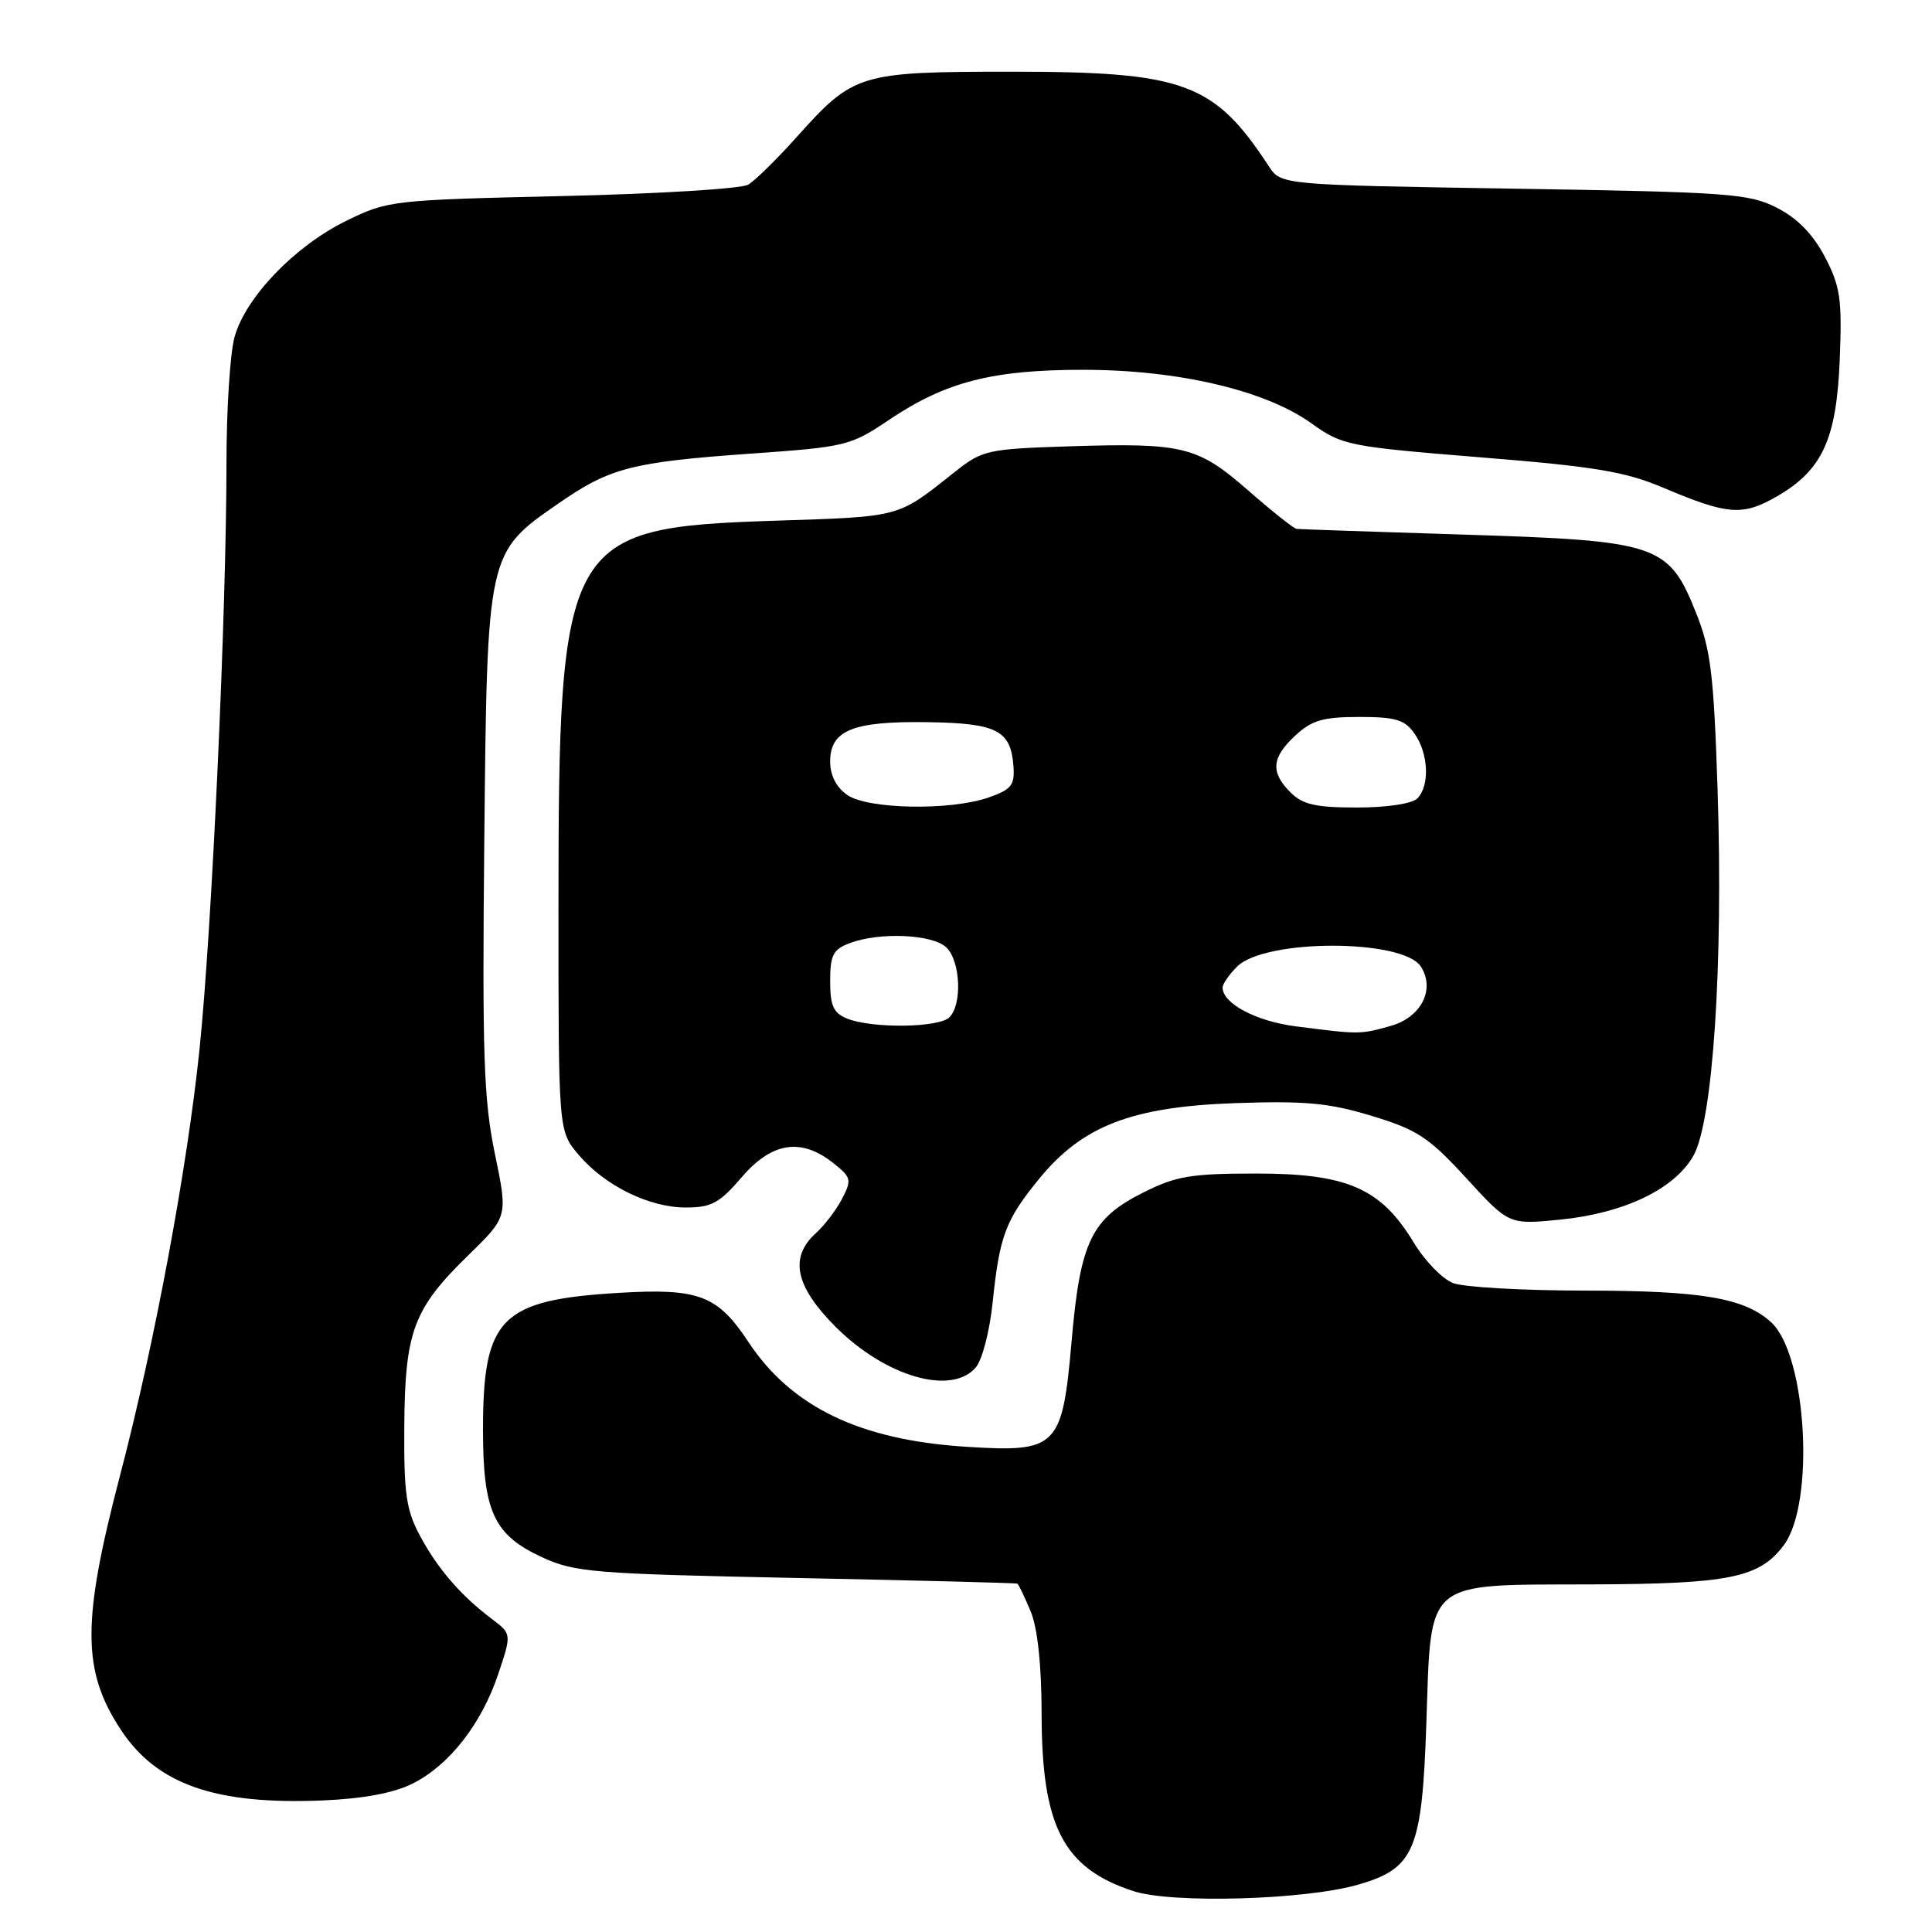 <?xml version="1.0" encoding="UTF-8" standalone="no"?>
<!DOCTYPE svg PUBLIC "-//W3C//DTD SVG 1.1//EN" "http://www.w3.org/Graphics/SVG/1.1/DTD/svg11.dtd" >
<svg xmlns="http://www.w3.org/2000/svg" xmlns:xlink="http://www.w3.org/1999/xlink" version="1.1" viewBox="0 0 256 256">
 <g >
 <path fill="currentColor"
d=" M 179.95 249.73 C 187.43 247.56 188.42 245.22 189.00 228.34 C 189.66 209.07 188.54 210.02 210.86 209.94 C 229.17 209.88 233.15 209.07 236.38 204.72 C 240.52 199.13 239.41 179.58 234.71 175.23 C 231.18 171.98 225.50 171.01 209.82 171.01 C 201.74 171.00 193.97 170.56 192.55 170.02 C 191.13 169.48 188.77 167.04 187.29 164.59 C 182.98 157.46 178.50 155.50 166.50 155.50 C 157.83 155.50 155.84 155.83 151.52 158.00 C 144.61 161.46 143.14 164.51 142.00 177.64 C 140.76 191.84 140.12 192.48 127.97 191.70 C 113.95 190.81 104.88 186.44 99.19 177.85 C 95.07 171.61 92.60 170.68 82.00 171.31 C 66.34 172.25 64.00 174.61 64.00 189.45 C 64.00 200.29 65.43 203.39 71.82 206.34 C 76.16 208.34 78.58 208.54 105.50 209.09 C 121.45 209.41 134.64 209.75 134.80 209.84 C 134.97 209.93 135.75 211.56 136.55 213.47 C 137.49 215.72 138.01 220.55 138.02 227.22 C 138.05 242.05 140.91 247.55 150.17 250.58 C 155.27 252.26 172.98 251.75 179.95 249.73 Z  M 54.62 236.36 C 59.50 233.94 63.79 228.46 66.02 221.82 C 67.80 216.50 67.80 216.50 65.15 214.50 C 61.06 211.42 58.00 207.88 55.65 203.50 C 53.82 200.10 53.51 197.92 53.57 189.00 C 53.66 176.39 54.77 173.42 62.09 166.29 C 67.30 161.21 67.30 161.21 65.57 152.86 C 64.09 145.70 63.89 139.75 64.17 111.50 C 64.55 73.18 64.53 73.27 73.94 66.75 C 80.82 61.97 83.68 61.23 99.58 60.10 C 112.10 59.22 112.70 59.07 117.84 55.61 C 125.28 50.60 131.50 49.00 143.52 49.00 C 156.08 49.00 167.65 51.71 173.75 56.08 C 177.86 59.02 178.59 59.17 196.18 60.60 C 211.36 61.82 215.37 62.49 220.43 64.64 C 228.95 68.25 230.91 68.39 235.44 65.78 C 241.49 62.28 243.36 58.20 243.78 47.54 C 244.09 39.62 243.85 37.95 241.82 34.06 C 240.25 31.06 238.20 28.95 235.50 27.56 C 231.79 25.65 229.27 25.46 200.62 25.00 C 169.74 24.50 169.74 24.50 168.12 22.02 C 160.87 10.95 156.92 9.50 134.00 9.50 C 113.82 9.51 113.12 9.72 105.52 18.21 C 102.91 21.12 100.04 23.94 99.14 24.47 C 98.24 25.01 87.15 25.69 74.50 25.98 C 51.91 26.50 51.40 26.56 45.86 29.27 C 39.06 32.61 32.54 39.39 31.08 44.65 C 30.49 46.77 30.01 54.22 30.01 61.22 C 30.00 81.29 28.08 123.12 26.44 139.00 C 24.82 154.75 20.46 178.13 15.92 195.45 C 10.82 214.91 10.85 221.41 16.05 229.26 C 20.81 236.45 28.54 239.15 42.68 238.57 C 48.08 238.35 52.14 237.59 54.62 236.36 Z  M 129.25 181.25 C 130.14 180.25 131.12 176.50 131.54 172.50 C 132.45 163.72 133.24 161.64 137.74 156.14 C 143.46 149.16 150.02 146.64 163.72 146.17 C 172.99 145.85 176.13 146.15 181.79 147.87 C 187.81 149.70 189.32 150.69 194.29 156.11 C 199.94 162.28 199.94 162.28 206.72 161.61 C 215.19 160.76 221.85 157.58 224.37 153.17 C 226.97 148.63 228.35 127.85 227.59 104.69 C 227.09 89.42 226.69 86.08 224.75 81.24 C 221.10 72.10 219.76 71.65 194.00 70.84 C 182.18 70.47 172.19 70.13 171.81 70.08 C 171.43 70.04 168.56 67.76 165.43 65.02 C 158.69 59.13 156.81 58.66 141.69 59.14 C 130.84 59.49 130.17 59.64 126.56 62.50 C 118.80 68.65 119.59 68.44 102.58 69.00 C 74.77 69.92 74.00 71.31 74.00 120.56 C 74.00 149.85 74.00 149.85 76.63 152.97 C 80.10 157.09 85.99 160.00 90.88 160.00 C 94.27 160.00 95.34 159.42 98.27 156.00 C 102.25 151.35 106.12 150.73 110.36 154.07 C 112.80 155.99 112.89 156.32 111.59 158.82 C 110.83 160.30 109.26 162.36 108.10 163.41 C 104.55 166.62 105.37 170.46 110.75 175.84 C 117.32 182.39 125.97 184.93 129.25 181.25 Z  M 171.72 136.00 C 166.42 135.32 162.00 132.97 162.00 130.85 C 162.00 130.38 162.86 129.14 163.92 128.08 C 167.62 124.38 185.95 124.39 188.29 128.10 C 190.20 131.13 188.30 134.82 184.24 135.95 C 180.17 137.08 180.17 137.08 171.72 136.00 Z  M 112.25 134.97 C 110.44 134.24 110.00 133.28 110.00 130.01 C 110.00 126.57 110.39 125.80 112.57 124.98 C 116.55 123.46 123.64 123.79 125.43 125.57 C 127.28 127.43 127.51 133.09 125.80 134.80 C 124.41 136.19 115.56 136.30 112.25 134.97 Z  M 112.25 105.33 C 110.81 104.32 110.00 102.73 110.00 100.91 C 110.00 96.76 112.99 95.55 122.87 95.69 C 132.13 95.83 133.94 96.76 134.29 101.55 C 134.47 104.04 134.01 104.62 131.00 105.67 C 125.91 107.44 115.00 107.24 112.25 105.33 Z  M 171.00 105.00 C 168.32 102.32 168.48 100.39 171.65 97.45 C 173.82 95.44 175.32 95.00 180.09 95.00 C 184.95 95.00 186.14 95.36 187.44 97.22 C 189.30 99.87 189.47 104.13 187.80 105.80 C 187.10 106.50 183.76 107.00 179.80 107.00 C 174.33 107.00 172.61 106.61 171.00 105.00 Z "/>
</g>
</svg>
